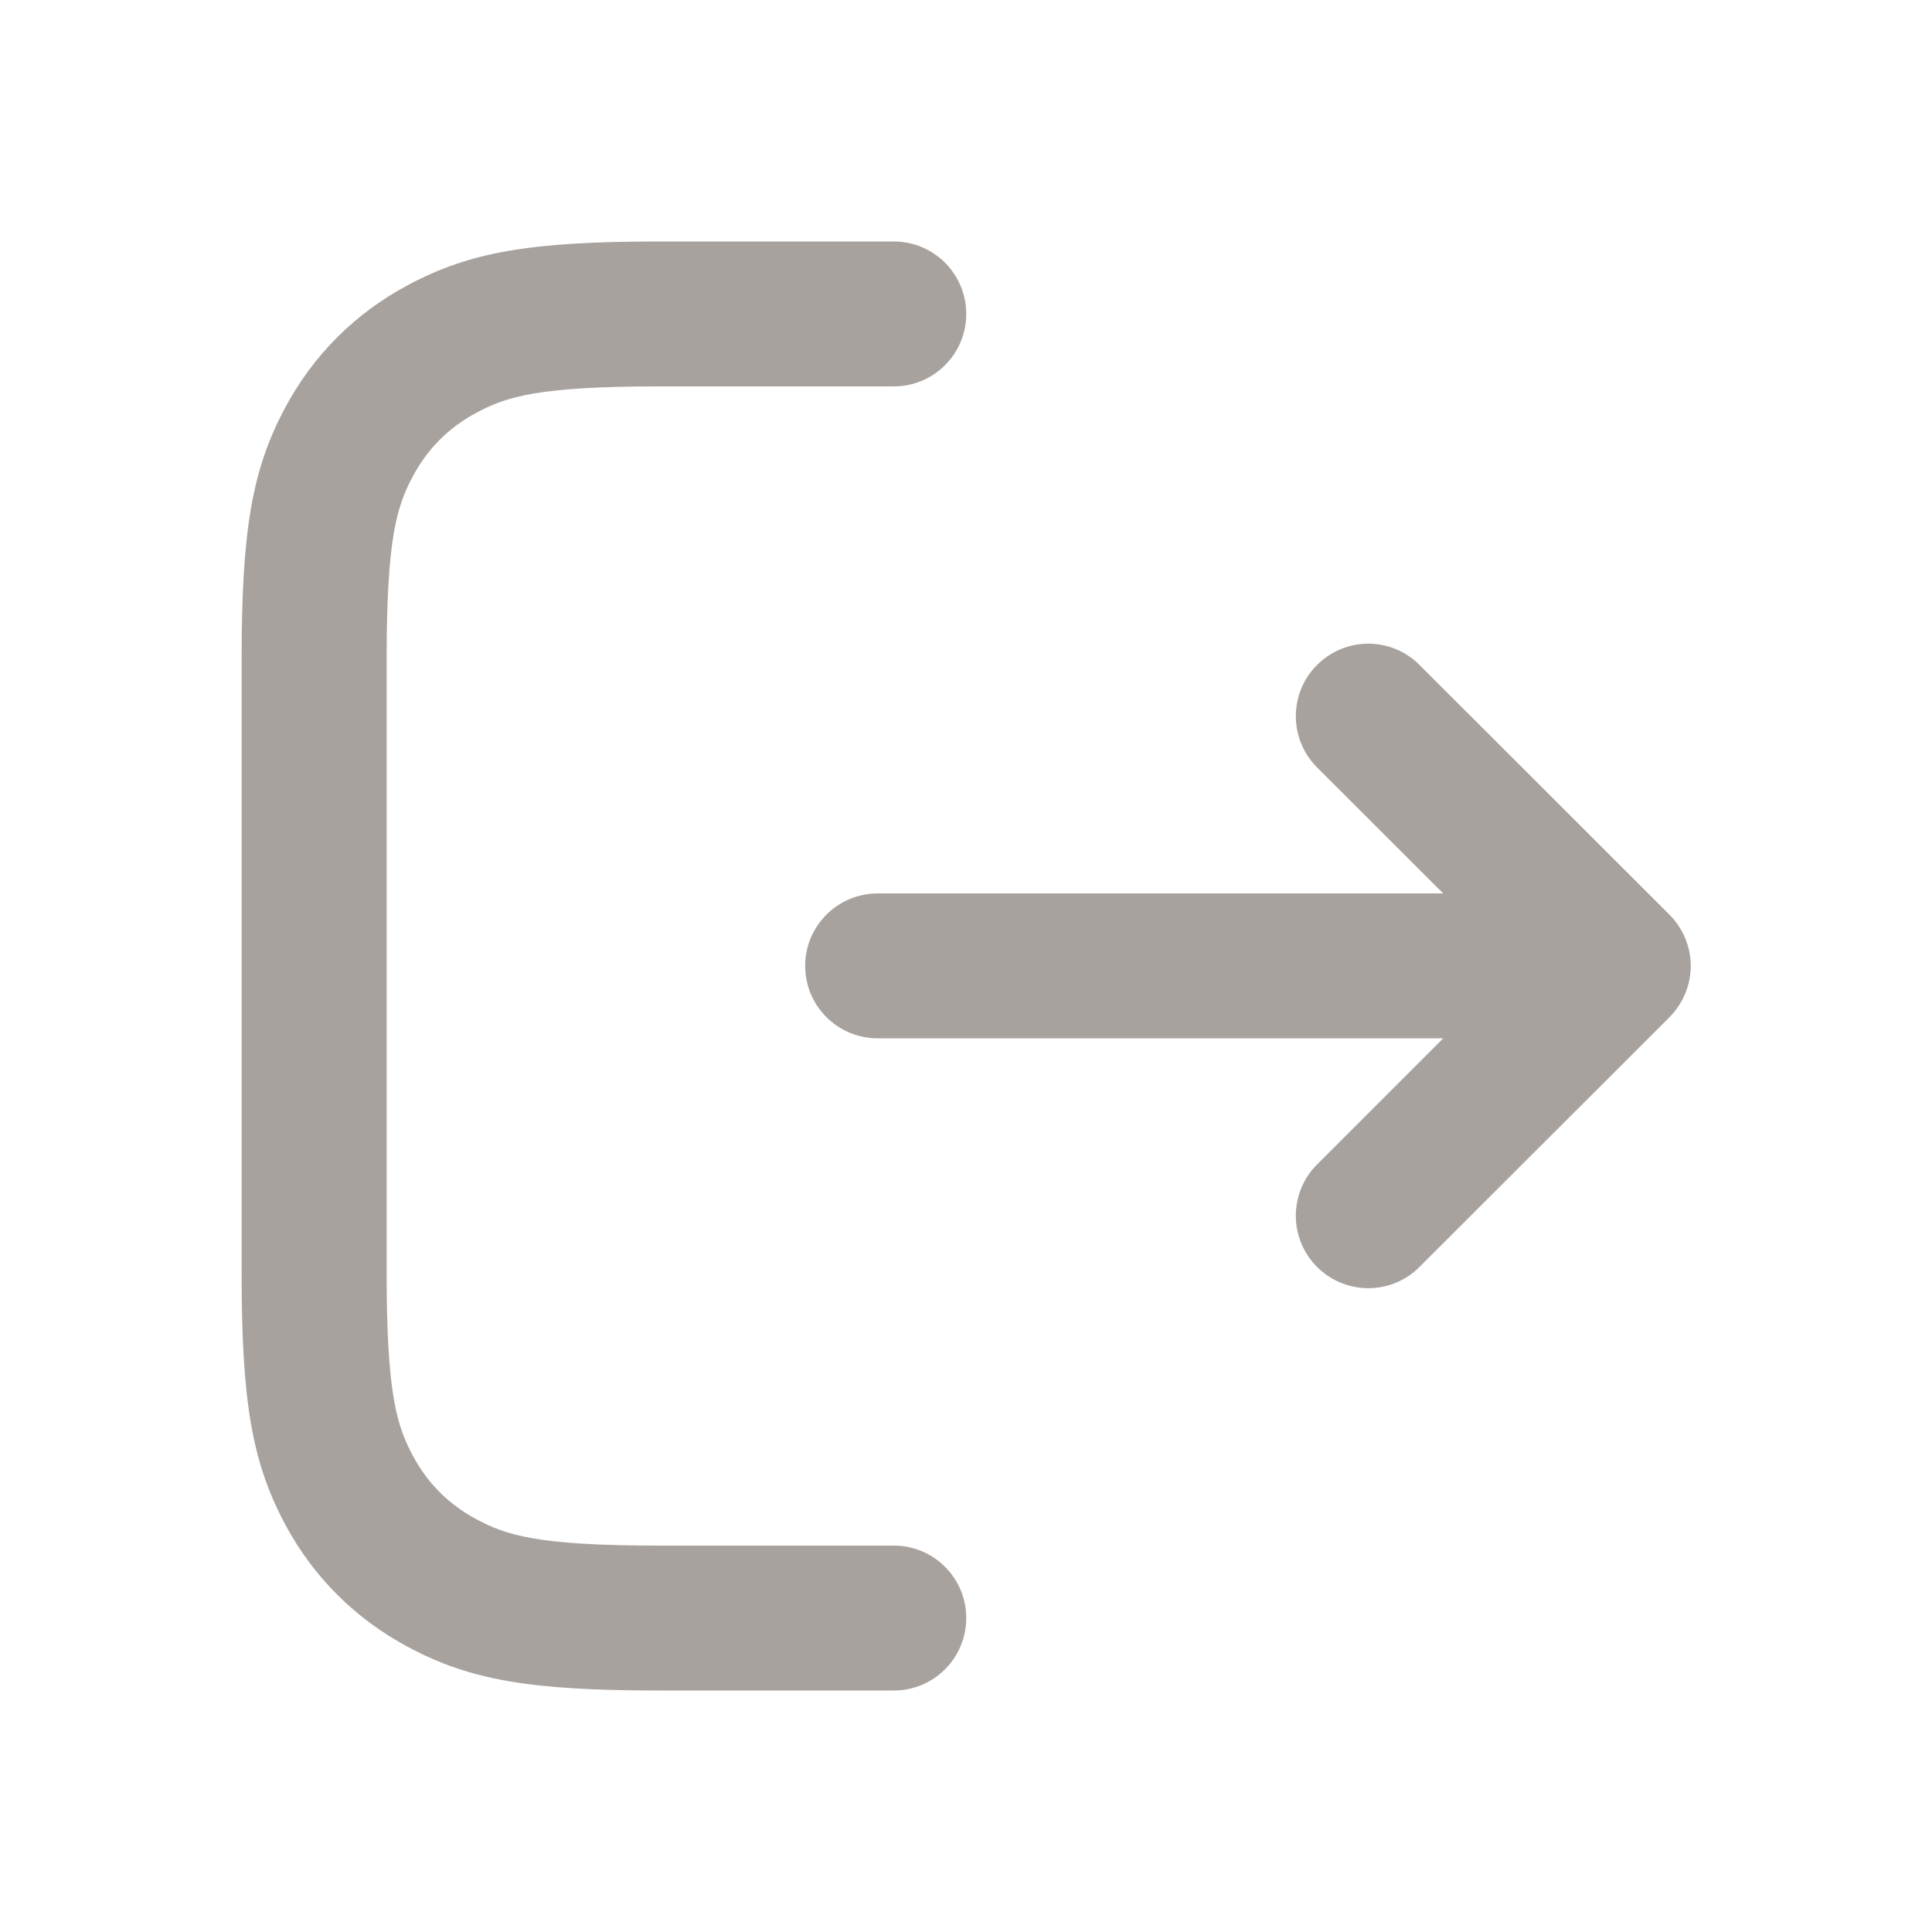 <svg width="16" height="16" viewBox="0 0 16 16" fill="none" xmlns="http://www.w3.org/2000/svg">
<path fill-rule="evenodd" clip-rule="evenodd" d="M3.38 2.36C3.893 2.086 4.397 2 5.457 2H7.402C7.734 2 8.002 2.269 8.002 2.6C8.002 2.931 7.734 3.2 7.402 3.2H5.457C4.453 3.2 4.192 3.286 3.946 3.418C3.717 3.54 3.542 3.715 3.42 3.943C3.288 4.189 3.202 4.45 3.202 5.454V10.546C3.202 11.55 3.288 11.811 3.42 12.057C3.542 12.285 3.717 12.46 3.946 12.582C4.192 12.714 4.453 12.8 5.457 12.8H7.402C7.734 12.8 8.002 13.069 8.002 13.4C8.002 13.731 7.734 14 7.402 14H5.457C4.397 14 3.893 13.915 3.38 13.64C2.942 13.406 2.595 13.06 2.361 12.623C2.087 12.11 2.001 11.605 2.001 10.546V5.454C2.001 4.395 2.087 3.89 2.361 3.377C2.595 2.94 2.942 2.593 3.38 2.36Z" fill="#A8A29E"/>
<path fill-rule="evenodd" clip-rule="evenodd" d="M10.907 5.507C11.142 5.272 11.522 5.272 11.756 5.507L13.826 7.575C13.938 7.688 14.002 7.84 14.002 7.999C14.002 8.159 13.938 8.311 13.826 8.424L11.756 10.492C11.522 10.727 11.142 10.727 10.907 10.492C10.673 10.258 10.673 9.878 10.907 9.644L11.952 8.599H7.269C6.937 8.599 6.668 8.331 6.668 7.999C6.668 7.668 6.937 7.399 7.269 7.399H11.952L10.907 6.355C10.673 6.121 10.673 5.741 10.907 5.507Z" fill="#A8A29E"/>
</svg>
